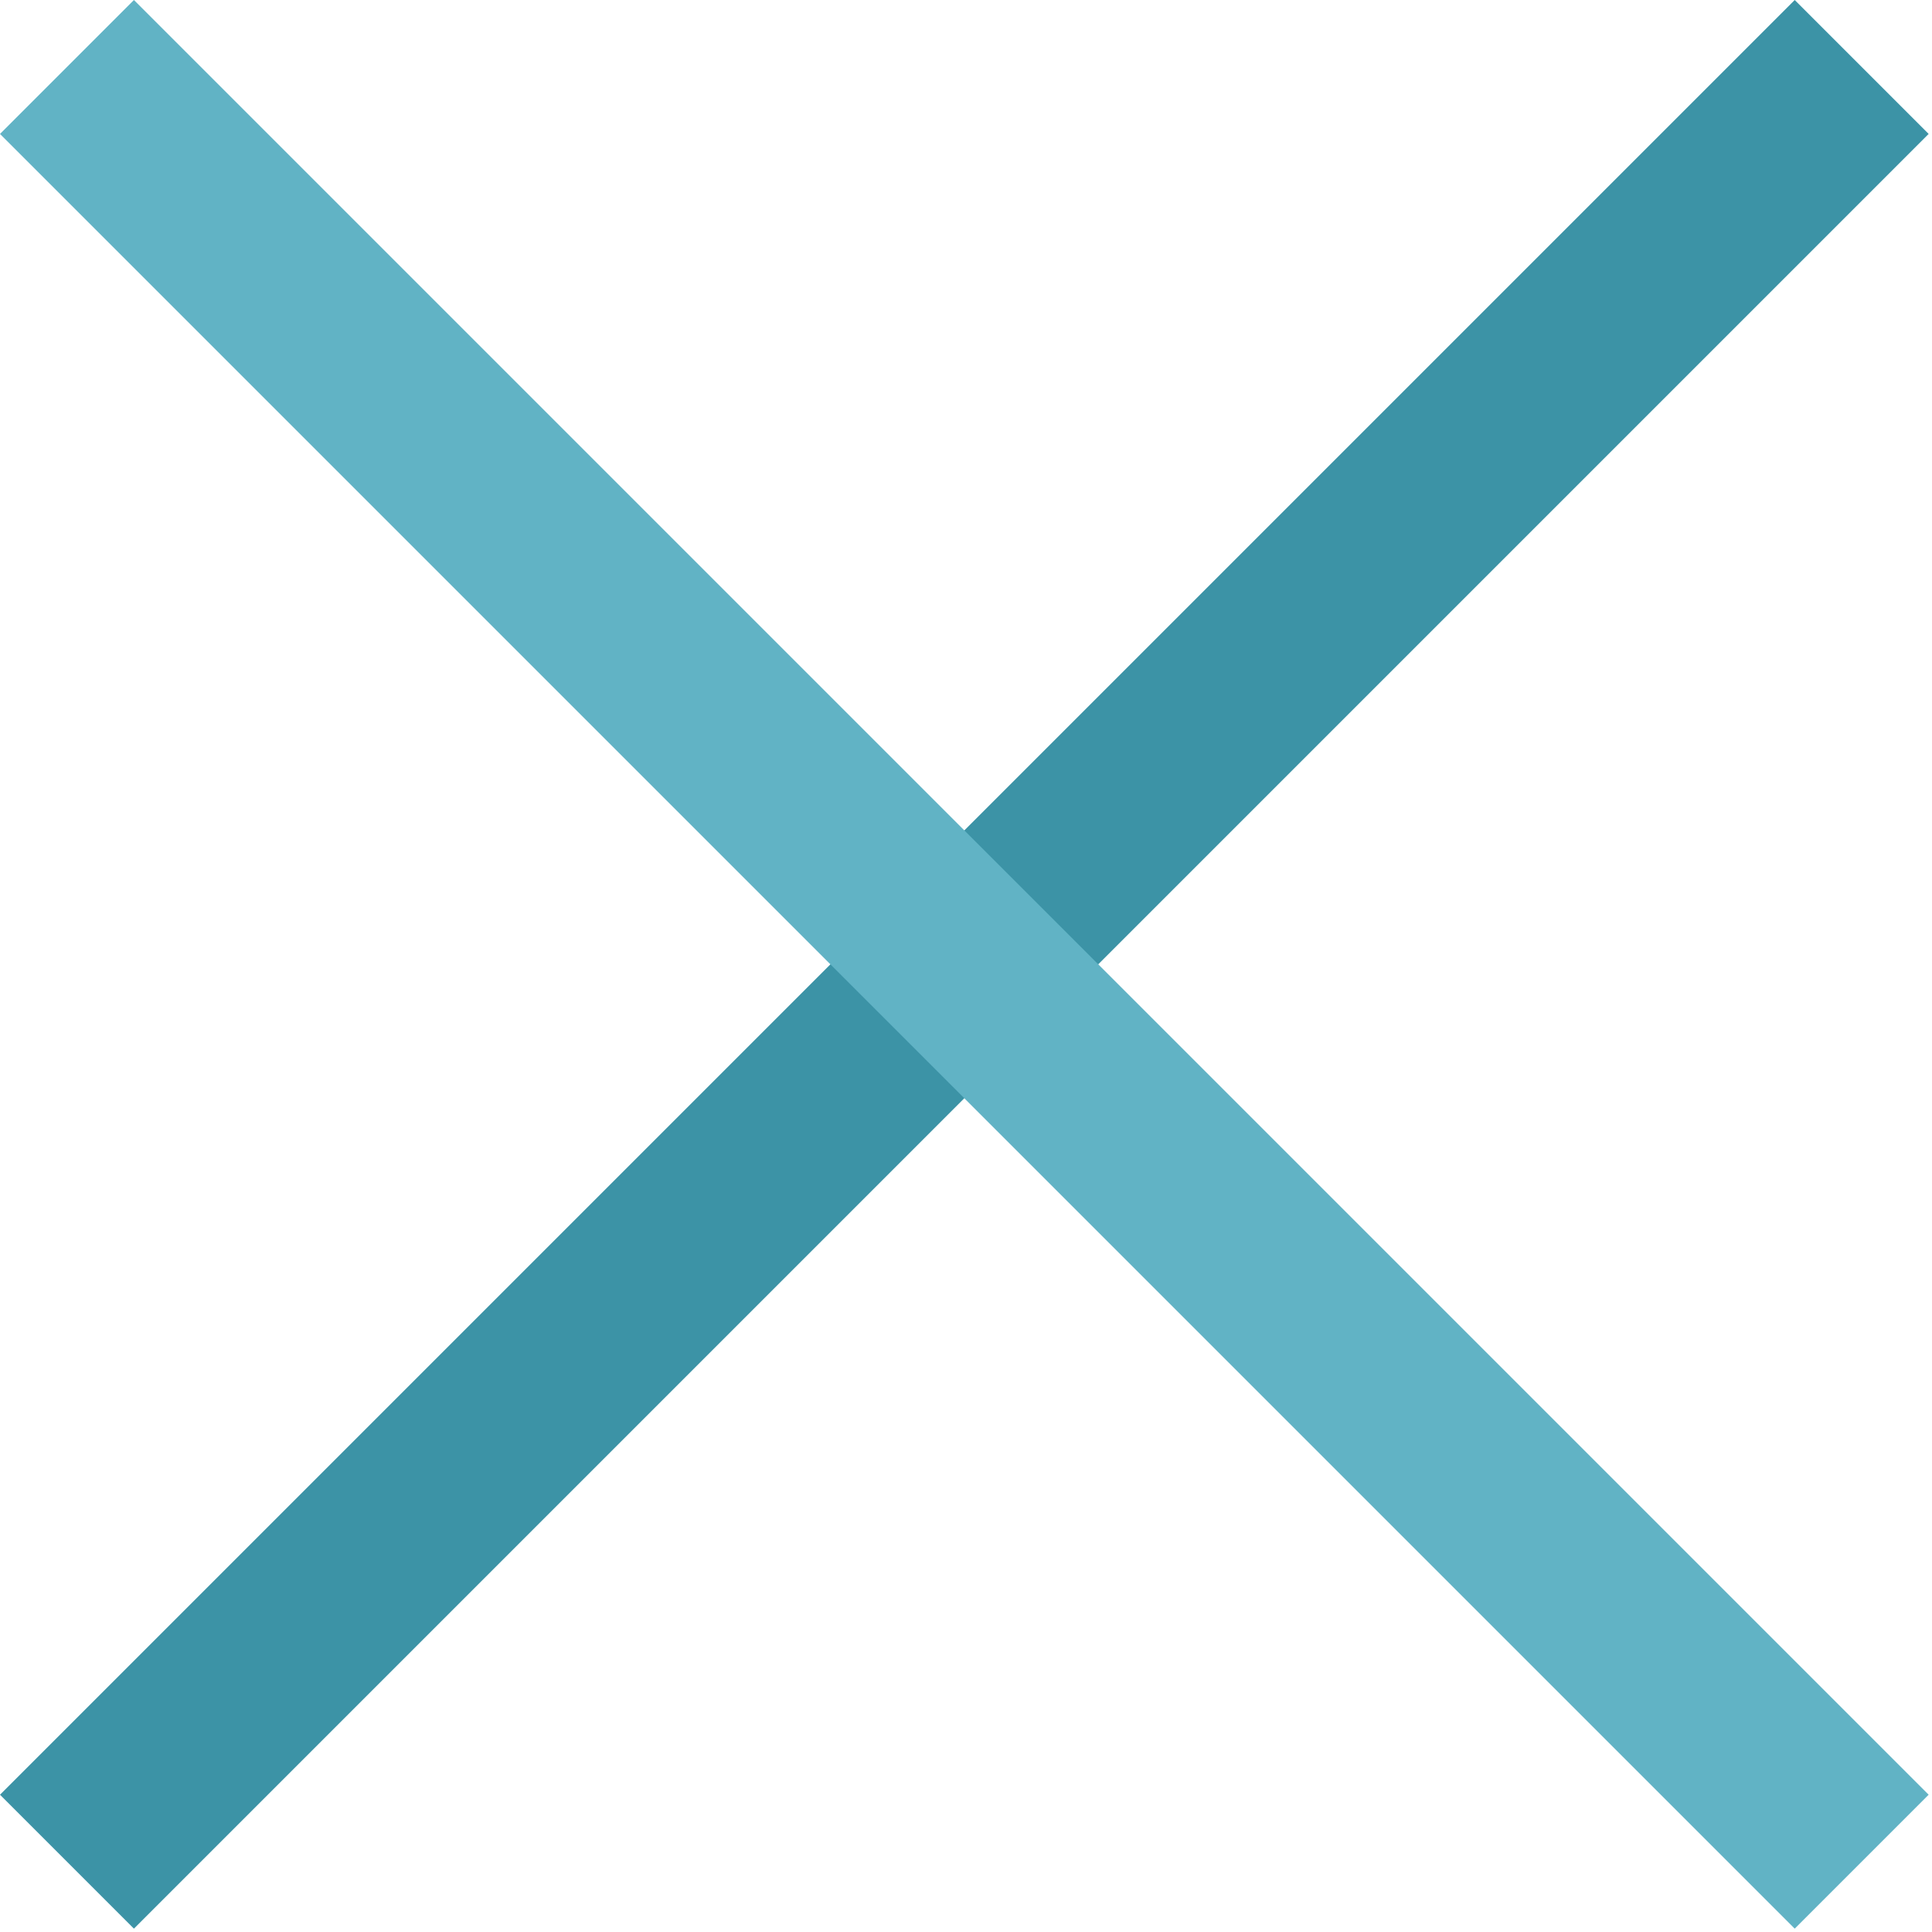 <svg width="102" height="102" viewBox="0 0 102 102" fill="none" xmlns="http://www.w3.org/2000/svg">
<path d="M1.45365e-05 94.752L94.752 2.6974e-06L101.823 7.071L7.071 101.823L1.45365e-05 94.752Z" fill="#3C93A6"/>
<path d="M101.823 94.752L7.071 0L0 7.071L94.752 101.823L101.823 94.752Z" fill="#61B3C5"/>
</svg>
